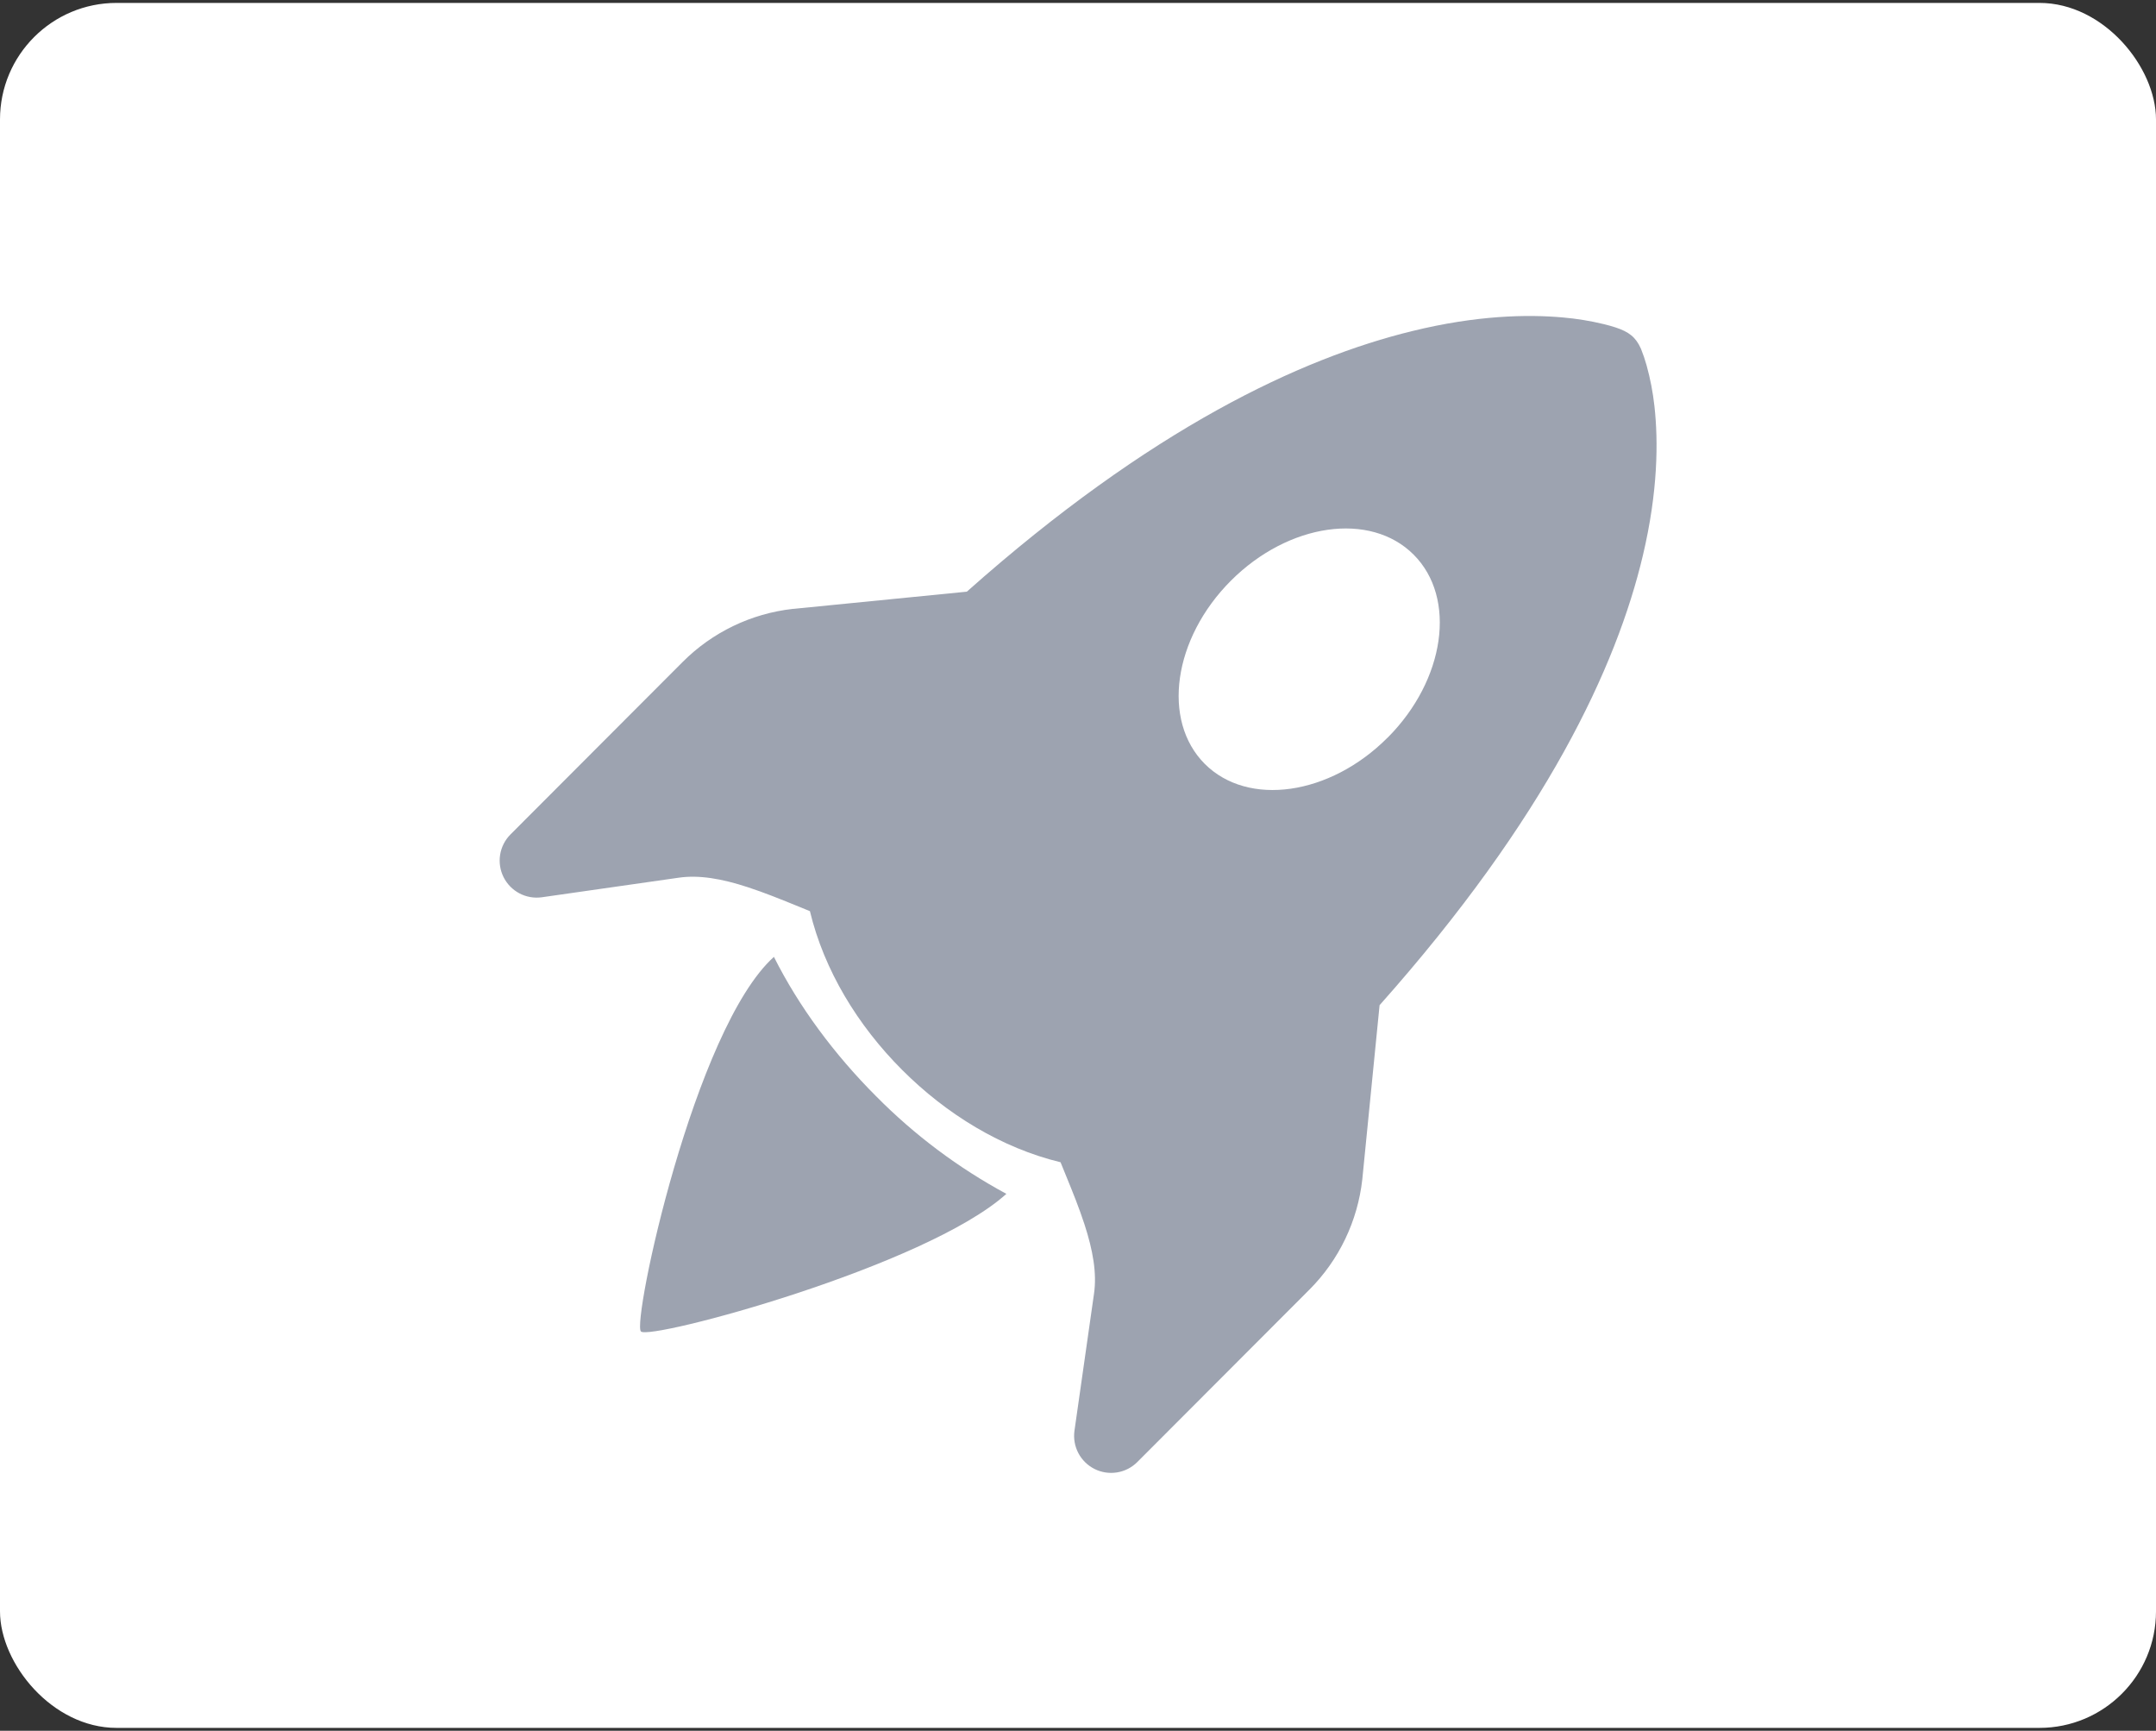 <svg width="370" height="297" viewBox="0 0 370 297" fill="none" xmlns="http://www.w3.org/2000/svg">
<rect x="0" y="0" width="370" height="297" fill="#333333" stroke="none"/>
<rect y="0.5" width="370" height="296" rx="20" fill="white"/>
<g clip-path="url(#clip0_1498_172)">
<path d="M236.756 172.486C265.385 140.321 277.435 114.361 281.939 95.325C284.545 84.317 284.595 75.718 283.925 69.699C283.666 67.338 283.217 65.002 282.584 62.713C282.314 61.744 281.991 60.791 281.617 59.858C280.711 57.823 279.532 56.942 277.248 56.185C276.593 55.976 275.931 55.789 275.263 55.627C272.938 55.063 270.573 54.677 268.19 54.473C262.109 53.927 253.422 54.1 242.378 56.806C223.317 61.447 197.481 73.472 165.923 101.529L136.141 104.483H136.066C128.91 105.281 122.24 108.493 117.154 113.591L87.595 143.2C86.659 144.143 86.042 145.356 85.831 146.667C85.62 147.979 85.825 149.324 86.418 150.513C87.011 151.702 87.962 152.675 89.137 153.296C90.312 153.916 91.652 154.152 92.969 153.972L116.497 150.609C119.971 150.112 123.843 150.77 128.348 152.247C131.227 153.19 133.771 154.232 136.476 155.324L138.995 156.354C141.427 166.48 147.185 175.961 154.817 183.593C162.424 191.212 171.892 196.995 182.006 199.44L183.024 201.946C184.128 204.652 185.17 207.208 186.114 210.099C187.578 214.604 188.248 218.488 187.752 221.963L184.389 245.541C184.211 246.855 184.449 248.191 185.069 249.363C185.689 250.535 186.66 251.483 187.846 252.076C189.032 252.668 190.374 252.874 191.683 252.666C192.993 252.458 194.204 251.845 195.148 250.914L224.707 221.305C229.795 216.217 232.996 209.529 233.791 202.368L236.756 172.486ZM238.122 126.584C228.231 136.512 214.171 138.509 206.75 131.076C199.33 123.631 201.34 109.571 211.23 99.656C221.133 89.74 235.18 87.743 242.601 95.176C250.035 102.609 248.024 116.669 238.134 126.584H238.122Z" fill="#9DA3B0"/>
<path d="M150.324 188.085C156.915 194.755 164.459 200.409 172.711 204.863C158.837 217.359 111.545 230.029 109.994 228.478C108.43 226.902 119.139 176.495 132.815 164.197C137.108 172.759 143.201 180.95 150.324 188.085Z" fill="#9DA3B0"/>
</g>
<defs>
<clipPath id="clip0_1498_172">
<rect width="198.551" height="198.551" fill="white" transform="translate(85.725 54.225)"/>
</clipPath>
</defs>
</svg>
